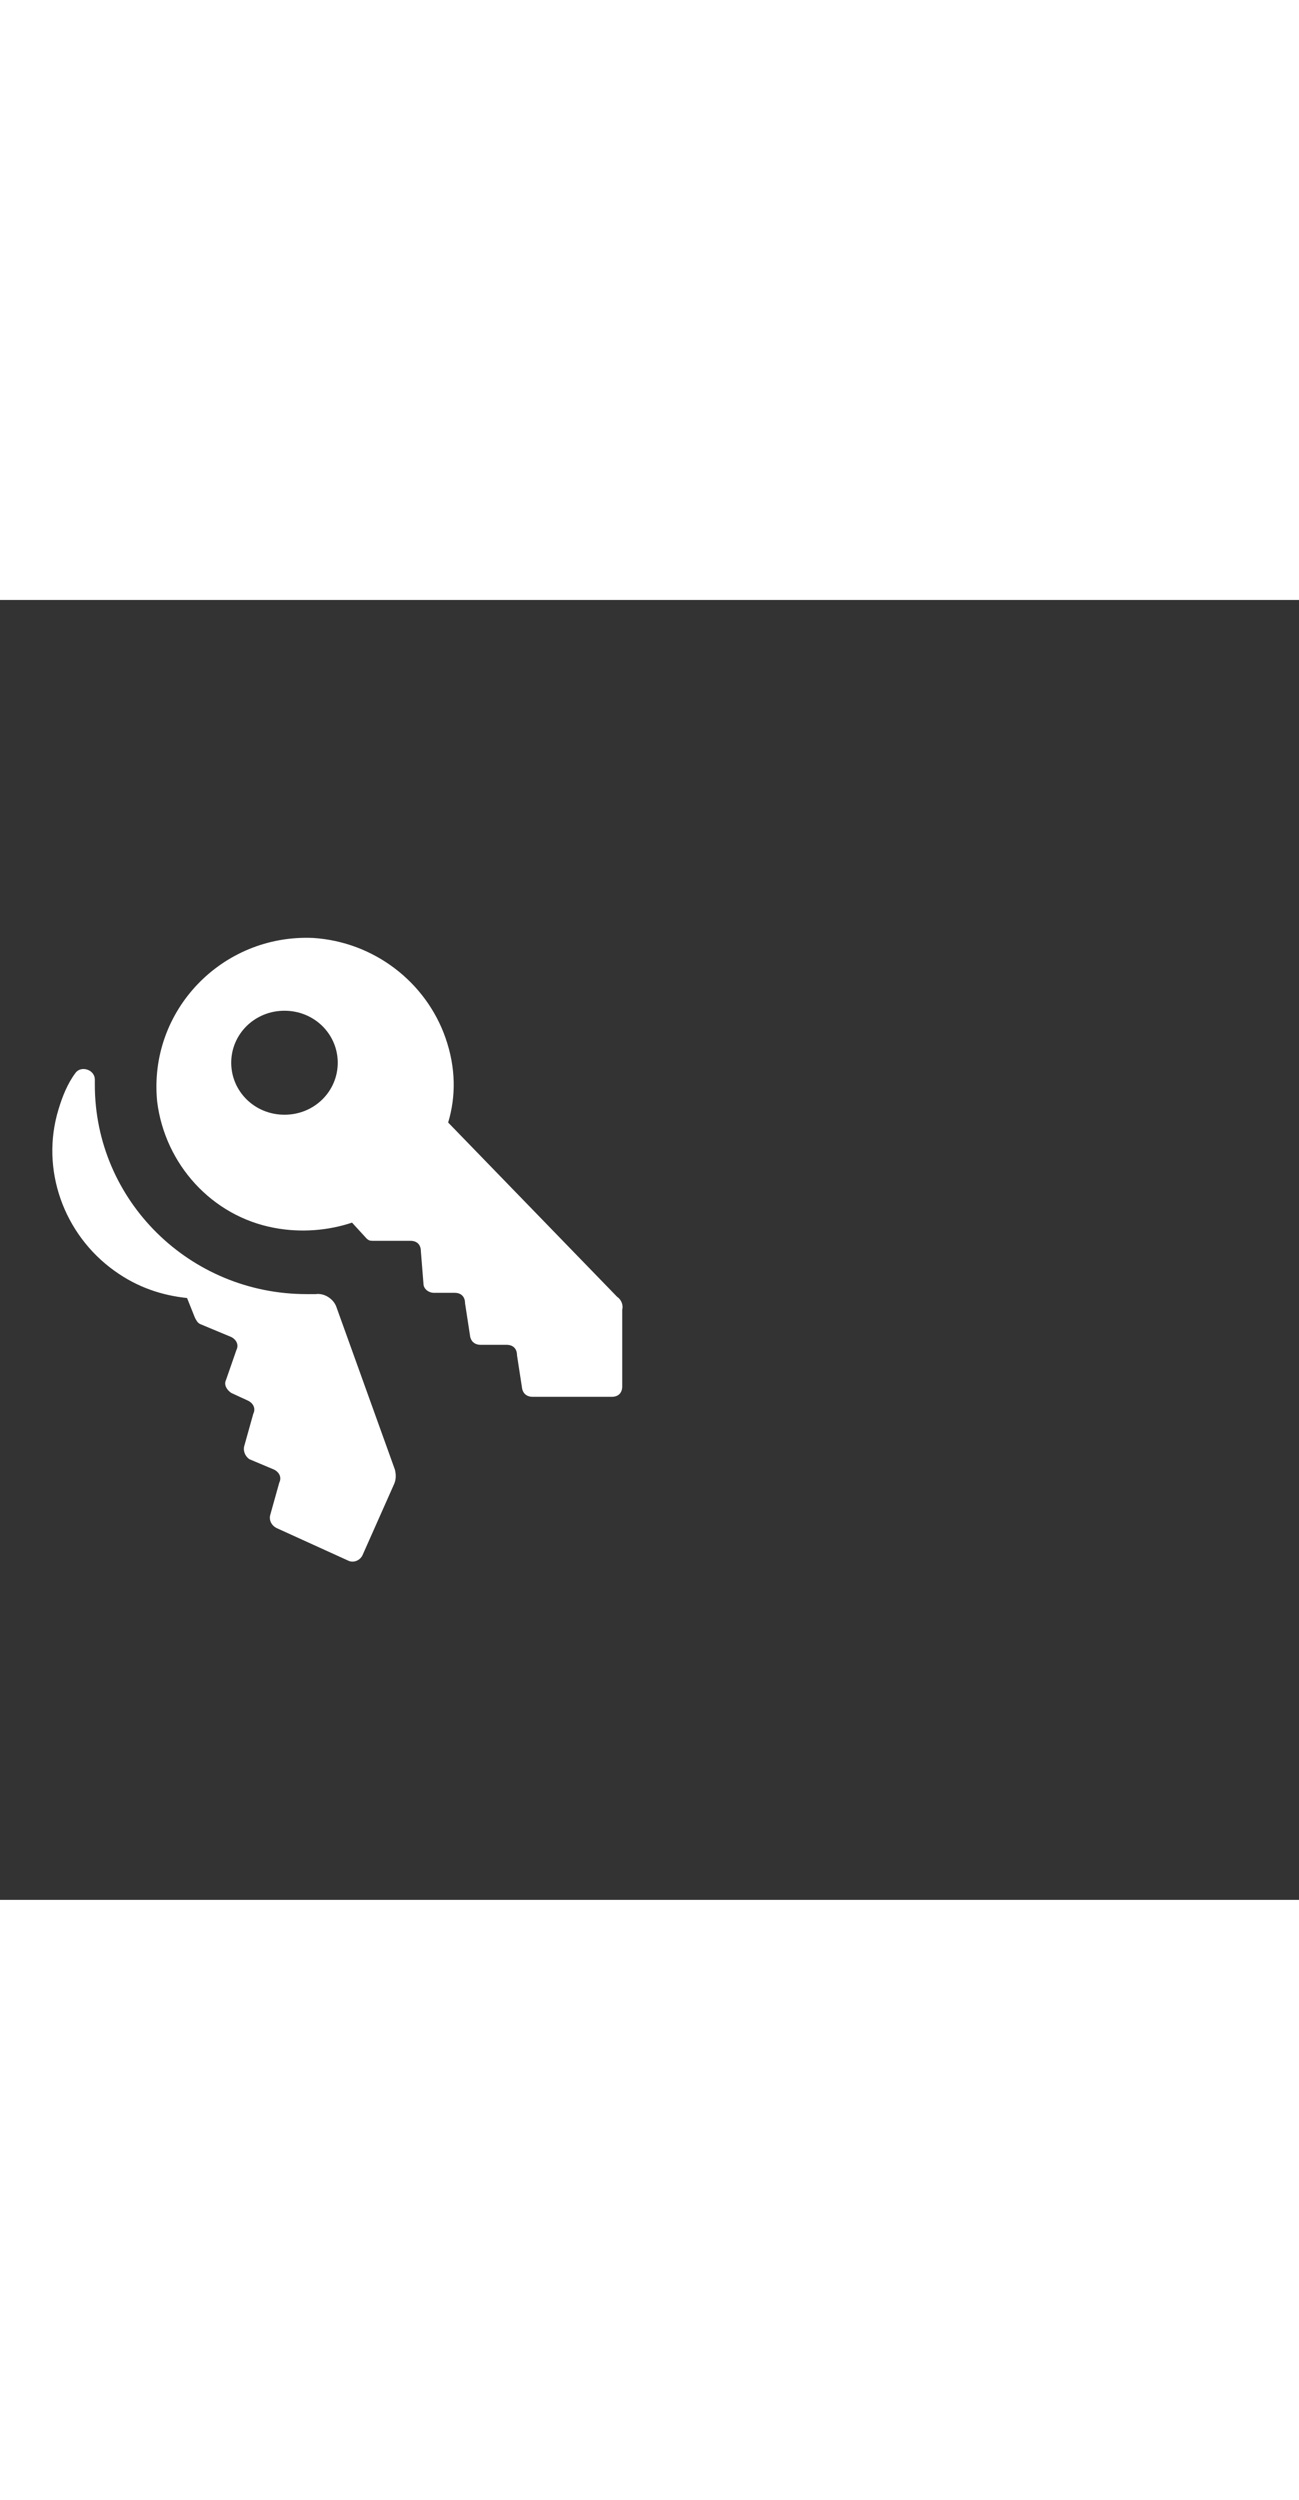 <svg xmlns="http://www.w3.org/2000/svg" width="52" height="100" viewBox="0 -24 100 100" weight="100"><rect x="0" y="-24" width="100" height="100" fill="#333333" stroke="none"/><path d="M25.9 30.4c-.2-.6-.9-1.1-1.6-1h-.7c-9 0-16.3-7.2-16.3-16.1v-.4c0-.8-1.1-1.1-1.5-.5-.6.8-1 1.8-1.3 2.8-1.4 4.6.4 9.6 4.3 12.4 1.8 1.3 3.7 1.9 5.6 2.1l.6 1.5c.1.2.2.4.4.5l2.4 1c.4.2.6.6.4 1l-.8 2.3c-.2.4.1.8.4 1l1.3.6c.4.2.6.6.4 1l-.7 2.5c-.1.4.1.8.4 1l1.9.8c.4.2.6.6.4 1l-.7 2.5c-.1.4.1.8.5 1l5.5 2.5c.4.2.9 0 1.1-.4l2.4-5.4c.2-.4.2-.8.1-1.2l-4.5-12.5zm21.6-.8l-13-13.4c.6-2 .6-4.2-.2-6.5-1.5-4.3-5.5-7.4-10.2-7.7-7-.3-12.7 5.6-12 12.6.6 4.8 4.2 8.8 9 9.7 2.1.4 4.2.2 6-.4l1.1 1.2c.2.2.3.2.6.2h2.8c.5 0 .8.3.8.8l.2 2.5c0 .4.4.7.8.7H35c.5 0 .8.3.8.8l.4 2.6c.1.4.4.6.8.6h2c.5 0 .8.3.8.8l.4 2.6c.1.4.4.6.8.6h6.1c.5 0 .8-.3.8-.8v-5.9c.1-.4-.1-.8-.4-1zm-25.6-14c-2.3 0-4.1-1.8-4.1-4s1.8-4 4.1-4 4.1 1.8 4.1 4-1.8 4-4.1 4z M0.514 0.514" fill="#fff"/></svg>